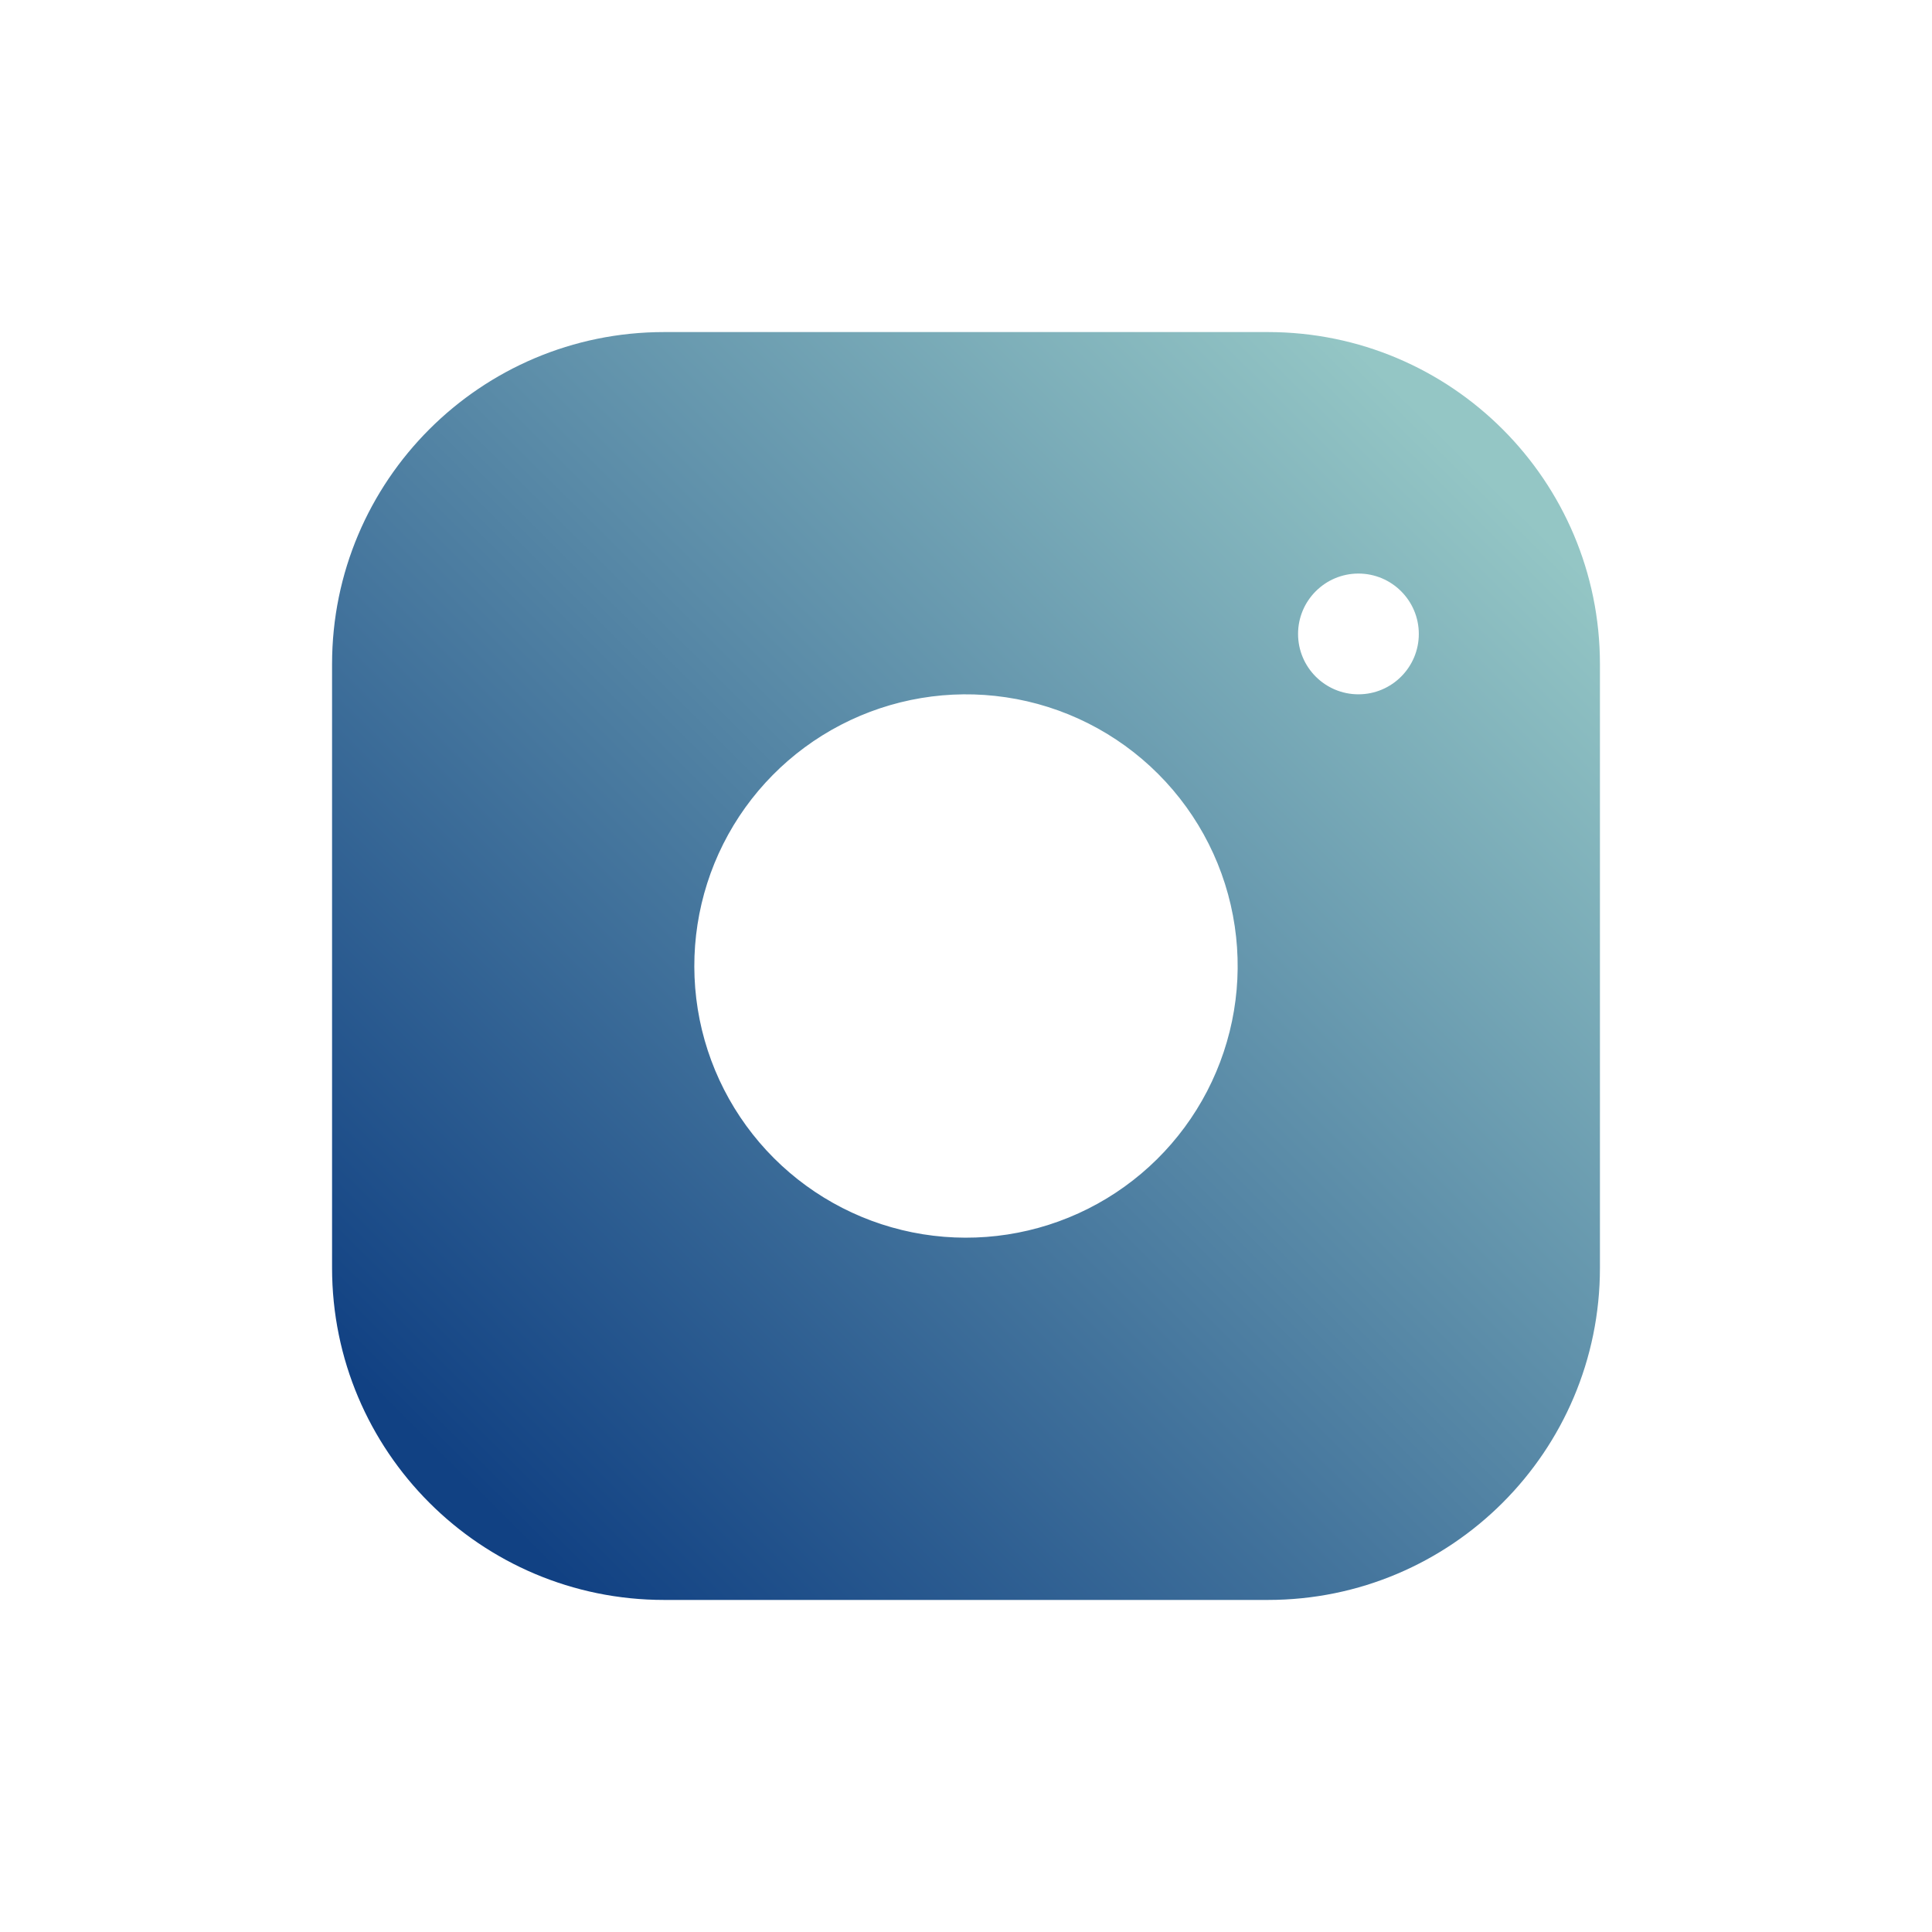<svg width="32" height="32" viewBox="0 0 32 32" fill="none" xmlns="http://www.w3.org/2000/svg">
<path fill-rule="evenodd" clip-rule="evenodd" d="M21 6H11C8.239 6 6 8.239 6 11V21C6 23.761 8.239 26 11 26H21C23.761 26 26 23.761 26 21V11C26 8.239 23.761 6 21 6ZM20.946 15.267C21.1 16.307 20.922 17.369 20.438 18.303C19.954 19.236 19.187 19.993 18.248 20.466C17.308 20.939 16.244 21.104 15.206 20.936C14.167 20.769 13.208 20.279 12.464 19.535C11.721 18.792 11.231 17.833 11.063 16.794C10.896 15.756 11.061 14.691 11.534 13.752C12.007 12.813 12.764 12.046 13.697 11.562C14.631 11.078 15.693 10.9 16.733 11.054C17.795 11.211 18.777 11.706 19.535 12.464C20.294 13.223 20.789 14.205 20.946 15.267ZM22.5 12C23.328 12 24 11.328 24 10.5C24 9.672 23.328 9 22.5 9C21.672 9 21 9.672 21 10.5C21 11.328 21.672 12 22.5 12Z" fill="url(#paint0_linear_52_198)"/>
<path d="M20.438 18.303L19.994 18.073V18.073L20.438 18.303ZM20.946 15.267L20.451 15.34L20.946 15.267ZM18.248 20.466L18.473 20.913L18.248 20.466ZM11.063 16.794L10.57 16.874V16.874L11.063 16.794ZM11.534 13.752L11.087 13.527V13.527L11.534 13.752ZM16.733 11.054L16.807 10.559L16.733 11.054ZM19.535 12.464L19.182 12.818H19.182L19.535 12.464ZM11 6.5H21V5.5H11V6.5ZM6.5 11C6.5 8.515 8.515 6.5 11 6.5V5.5C7.962 5.5 5.5 7.962 5.5 11H6.5ZM6.5 21V11H5.5V21H6.5ZM11 25.5C8.515 25.5 6.5 23.485 6.5 21H5.5C5.5 24.038 7.962 26.5 11 26.5V25.5ZM21 25.5H11V26.5H21V25.5ZM25.5 21C25.5 23.485 23.485 25.5 21 25.5V26.5C24.038 26.5 26.5 24.038 26.5 21H25.5ZM25.5 11V21H26.5V11H25.5ZM21 6.5C23.485 6.5 25.5 8.515 25.5 11H26.5C26.5 7.962 24.038 5.5 21 5.5V6.5ZM20.882 18.533C21.415 17.506 21.61 16.338 21.441 15.193L20.451 15.34C20.59 16.276 20.43 17.232 19.994 18.073L20.882 18.533ZM18.473 20.913C19.506 20.393 20.349 19.56 20.882 18.533L19.994 18.073C19.558 18.913 18.869 19.594 18.023 20.02L18.473 20.913ZM15.126 21.43C16.268 21.614 17.439 21.433 18.473 20.913L18.023 20.02C17.178 20.445 16.22 20.593 15.285 20.443L15.126 21.43ZM12.111 19.889C12.929 20.707 13.984 21.246 15.126 21.43L15.285 20.443C14.351 20.293 13.487 19.851 12.818 19.182L12.111 19.889ZM10.57 16.874C10.754 18.016 11.293 19.071 12.111 19.889L12.818 19.182C12.149 18.513 11.707 17.649 11.557 16.715L10.57 16.874ZM11.087 13.527C10.567 14.561 10.386 15.732 10.57 16.874L11.557 16.715C11.407 15.78 11.555 14.822 11.98 13.977L11.087 13.527ZM13.467 11.118C12.44 11.651 11.607 12.494 11.087 13.527L11.98 13.977C12.406 13.131 13.087 12.442 13.927 12.006L13.467 11.118ZM16.807 10.559C15.662 10.39 14.494 10.585 13.467 11.118L13.927 12.006C14.768 11.57 15.724 11.41 16.66 11.549L16.807 10.559ZM19.889 12.111C19.055 11.277 17.974 10.733 16.807 10.559L16.66 11.549C17.615 11.69 18.499 12.135 19.182 12.818L19.889 12.111ZM21.441 15.193C21.267 14.026 20.724 12.945 19.889 12.111L19.182 12.818C19.865 13.501 20.31 14.385 20.451 15.34L21.441 15.193ZM23.5 10.5C23.5 11.052 23.052 11.5 22.5 11.5V12.5C23.605 12.5 24.5 11.605 24.5 10.5H23.5ZM22.5 9.5C23.052 9.5 23.5 9.948 23.5 10.5H24.5C24.5 9.395 23.605 8.5 22.5 8.5V9.5ZM21.5 10.5C21.5 9.948 21.948 9.5 22.5 9.5V8.5C21.395 8.5 20.5 9.395 20.5 10.5H21.5ZM22.5 11.5C21.948 11.5 21.5 11.052 21.5 10.5H20.5C20.5 11.605 21.395 12.5 22.5 12.5V11.5Z" fill="url(#paint1_linear_52_198)"/>
<defs>
<linearGradient id="paint0_linear_52_198" x1="24.571" y1="7.818" x2="7.818" y2="24.701" gradientUnits="userSpaceOnUse">
<stop stop-color="#94C6C5"/>
<stop offset="1" stop-color="#114183"/>
</linearGradient>
<linearGradient id="paint1_linear_52_198" x1="24.571" y1="7.818" x2="7.818" y2="24.701" gradientUnits="userSpaceOnUse">
<stop stop-color="#94C6C5"/>
<stop offset="1" stop-color="#114183"/>
</linearGradient>
</defs>
</svg>
